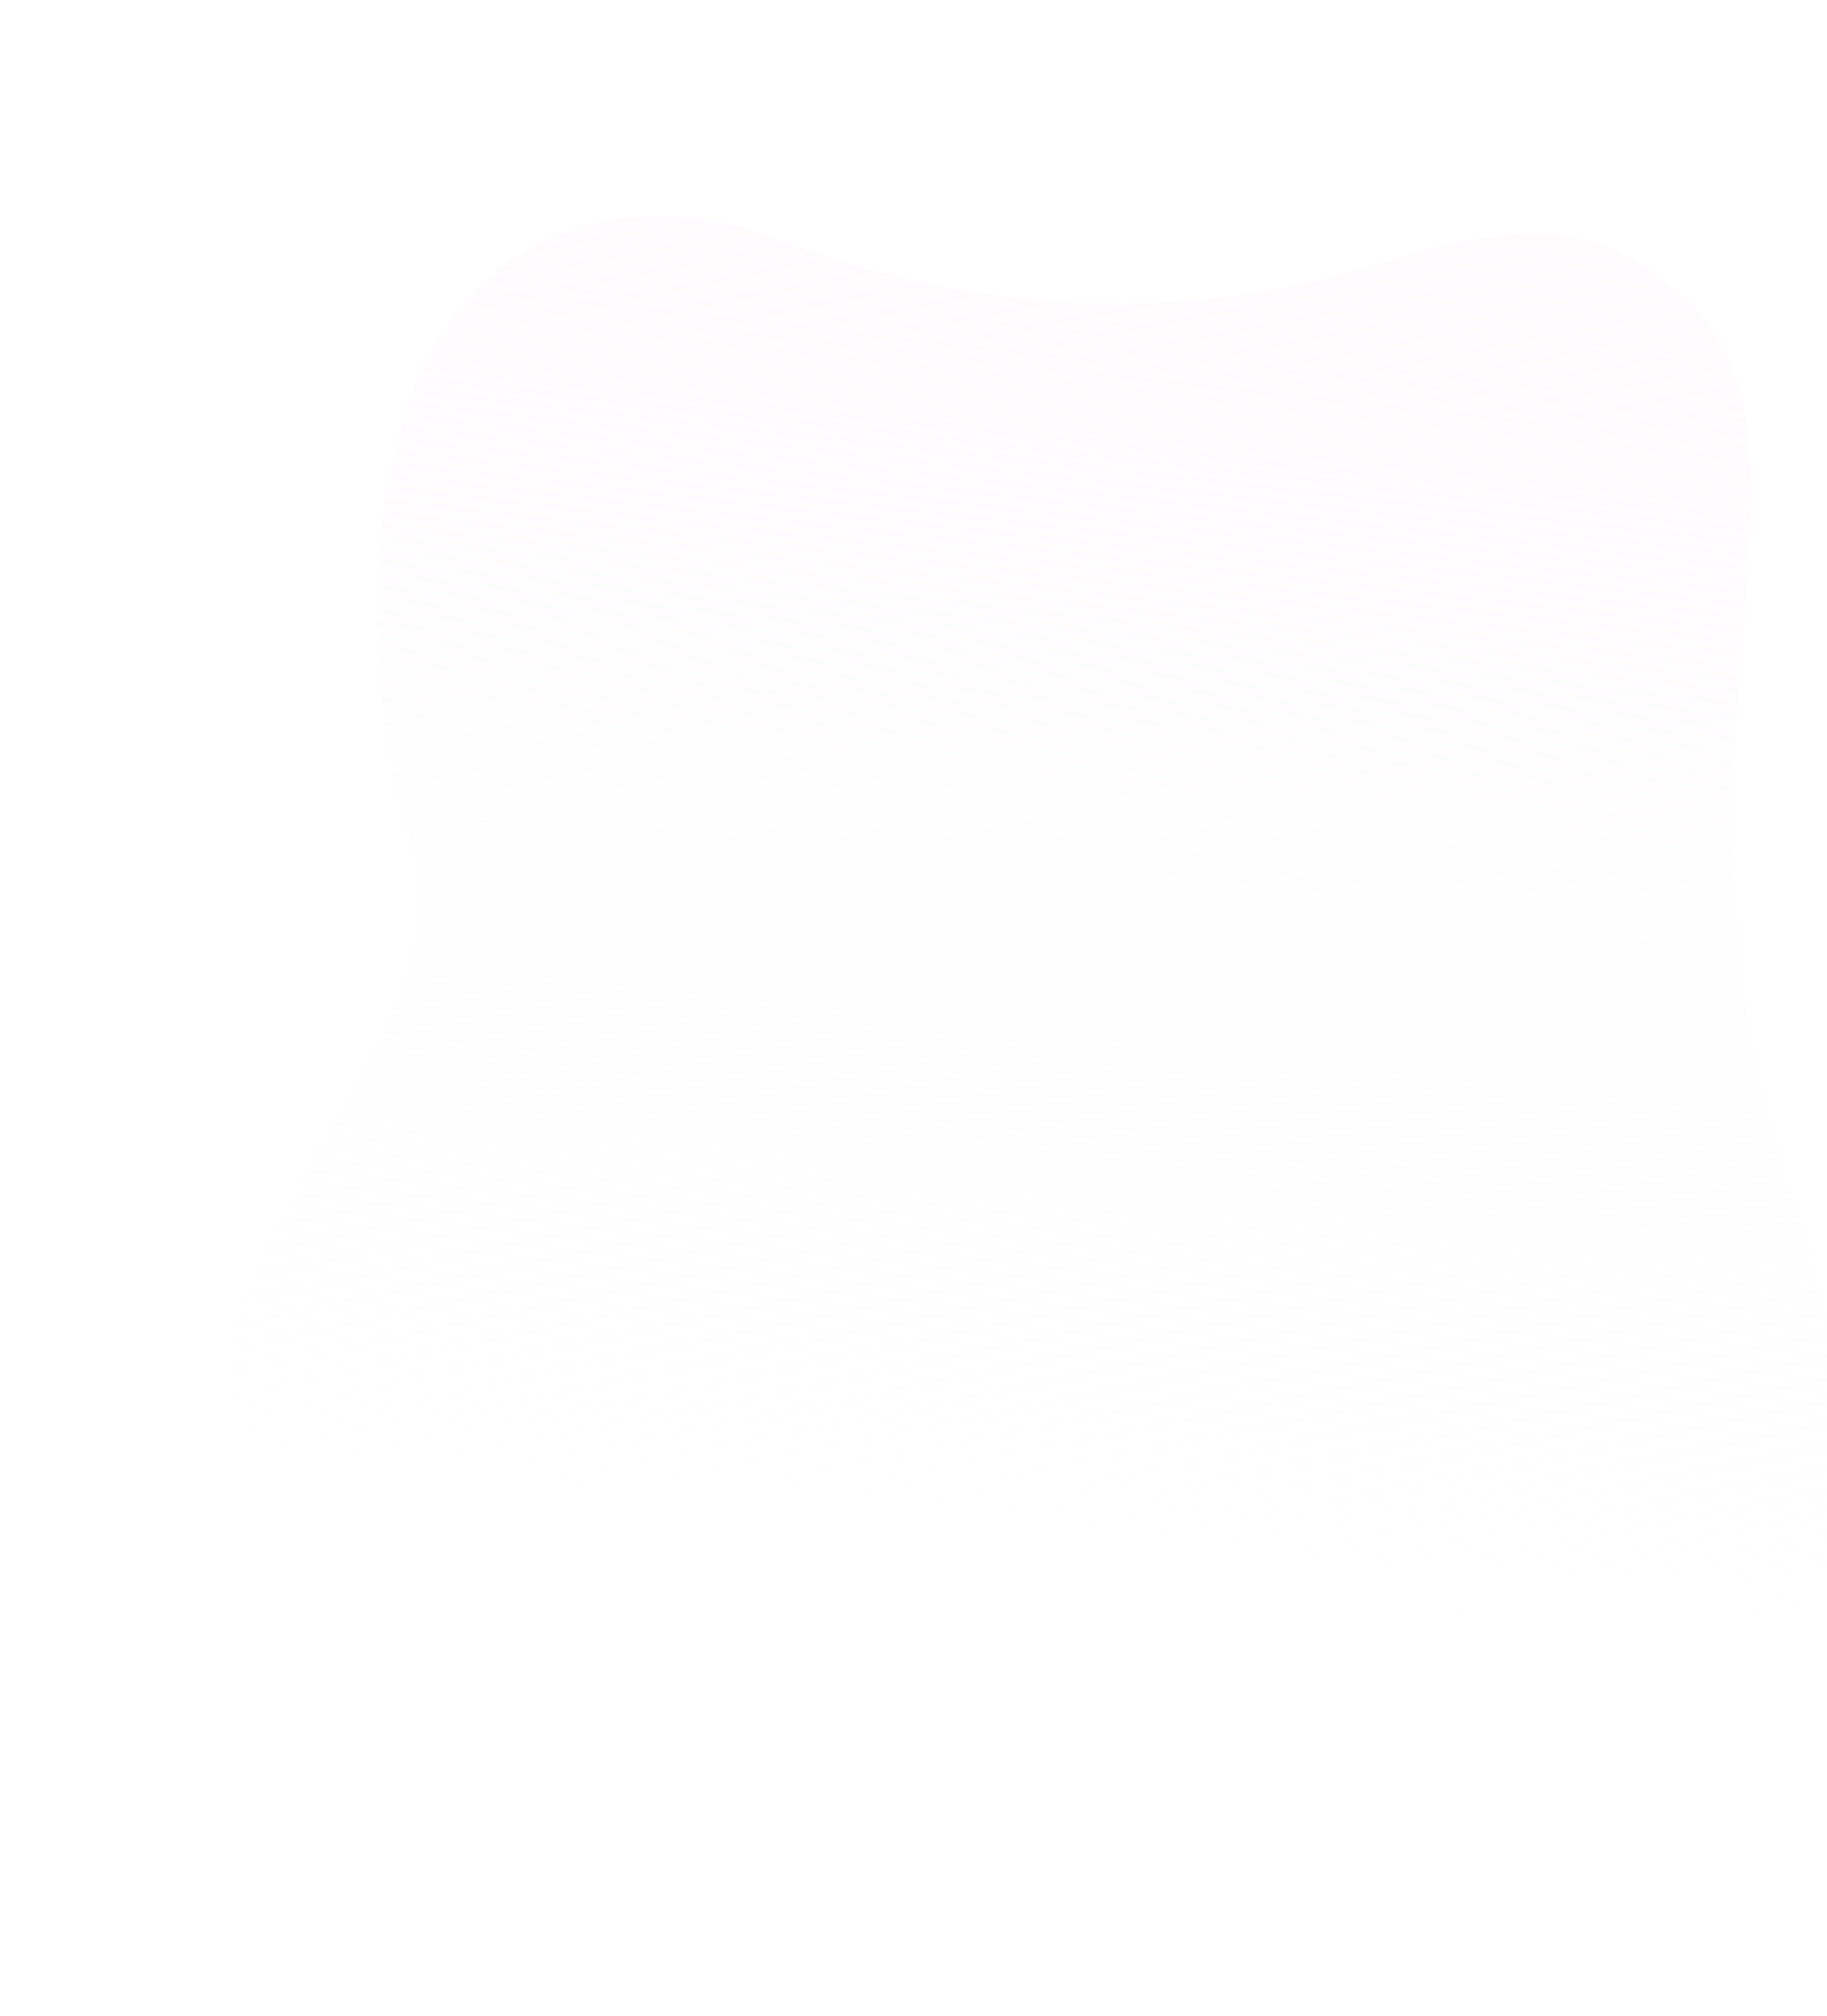 <svg width="846" height="933" viewBox="0 0 846 933" fill="none" xmlns="http://www.w3.org/2000/svg">
<g opacity="0.5" filter="url(#filter0_f_10_532)">
<path d="M629.707 124.554C542.308 150.46 448.2 144.141 362.709 111.556C334.14 100.664 303.196 96.019 272.27 104.049C160.98 132.943 162.654 301.378 190.233 390.276C217.813 479.174 96.394 551.546 100.082 670.545C103.753 789.544 308.107 721.079 393.724 743.312C443.18 756.149 478.01 827.602 634.636 832.733C791.262 837.845 906.347 770.569 829.6 549.656C752.87 328.743 877.365 181.371 749.83 117.011C712.553 98.198 662.899 114.725 629.707 124.554Z" fill="url(#paint0_linear_10_532)"/>
</g>
<defs>
<filter id="filter0_f_10_532" x="0" y="0" width="954" height="933" filterUnits="userSpaceOnUse" color-interpolation-filters="sRGB">
<feFlood flood-opacity="0" result="BackgroundImageFix"/>
<feBlend mode="normal" in="SourceGraphic" in2="BackgroundImageFix" result="shape"/>
<feGaussianBlur stdDeviation="50" result="effect1_foregroundBlur_10_532"/>
</filter>
<linearGradient id="paint0_linear_10_532" x1="460.696" y1="814.567" x2="543.003" y2="88.772" gradientUnits="userSpaceOnUse">
<stop stop-color="white" stop-opacity="0"/>
<stop offset="0.99" stop-color="#FDF7FC"/>
</linearGradient>
</defs>
</svg>
